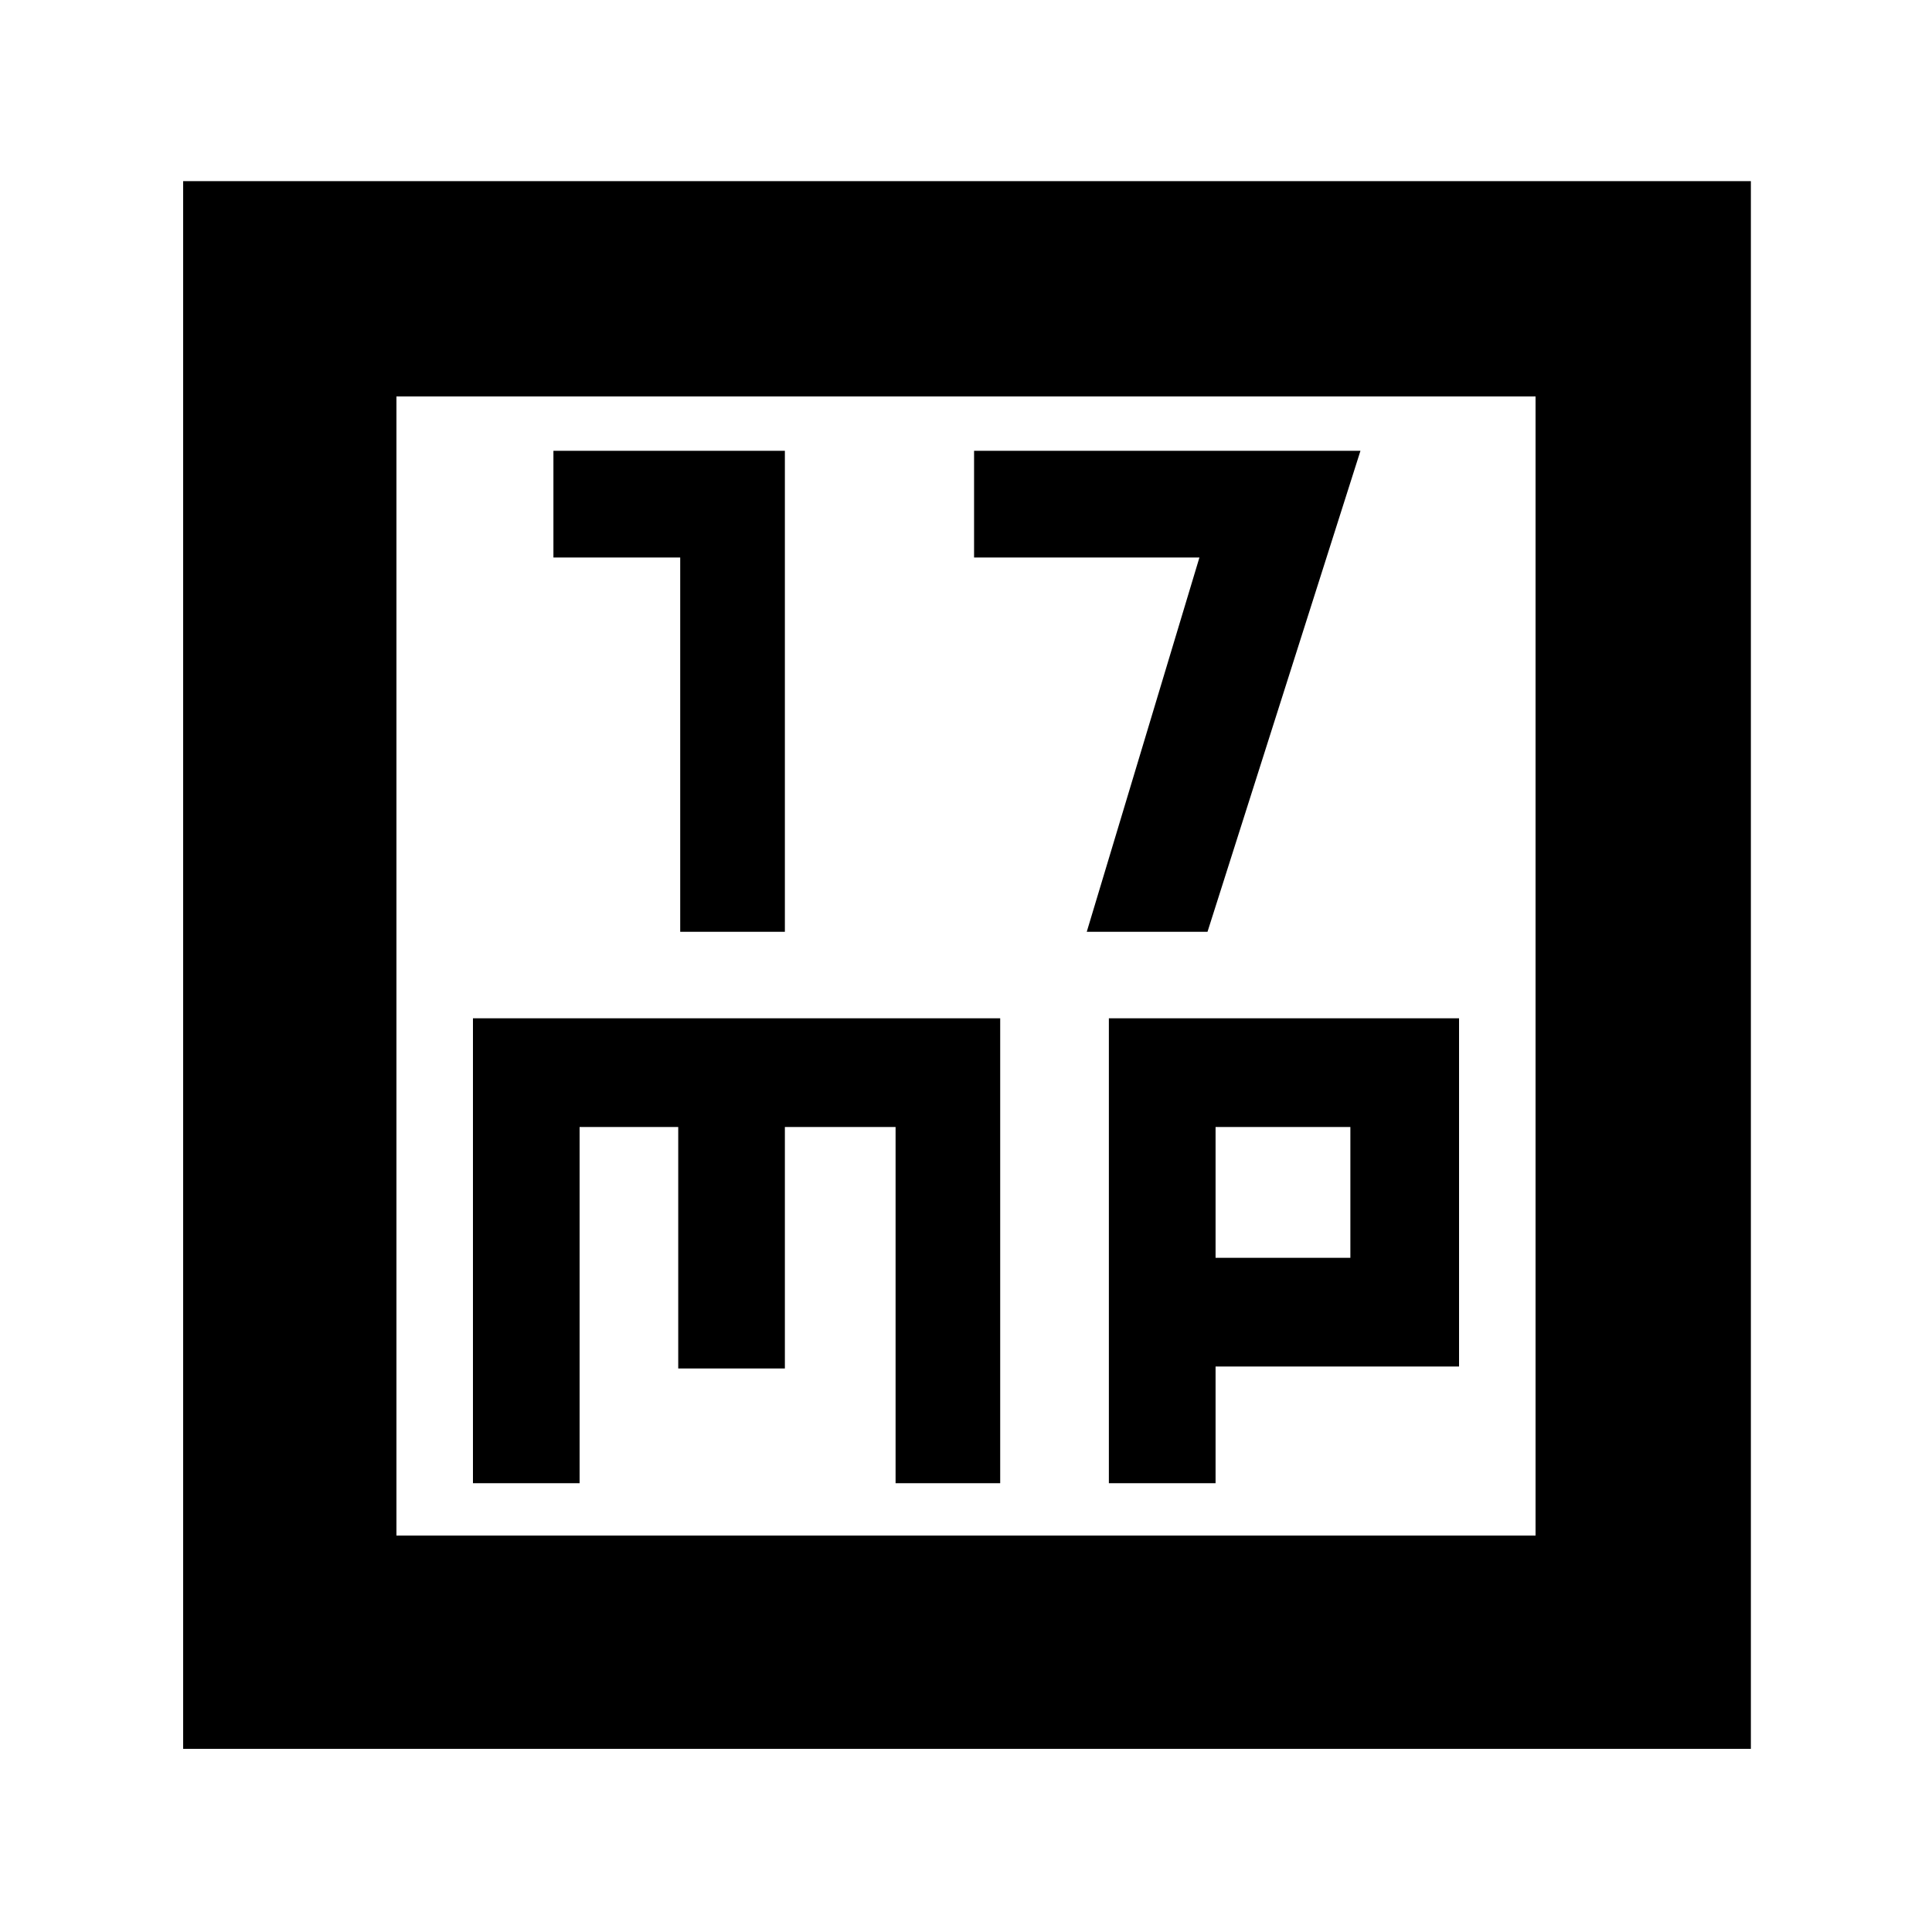 <svg xmlns="http://www.w3.org/2000/svg" height="40" width="40"><path d="M14.083 19.292h2.167V9.333h-4.792v2.209h2.625Zm8.417 0H25l3.167-9.959h-8v2.209h4.666ZM3.792 36.208V3.75H36.25v32.458Zm4.416-4.416h23.584V8.208H8.208Zm1.584-1.084H12v-7.375h2.042v5h2.208v-5h2.292v7.375h2.166v-9.625H9.792Zm13.166 0h2.209v-2.416h5.041v-7.209h-7.25Zm2.209-7.375h2.791v2.709h-2.791ZM8.208 8.208v23.584Z"/></svg>